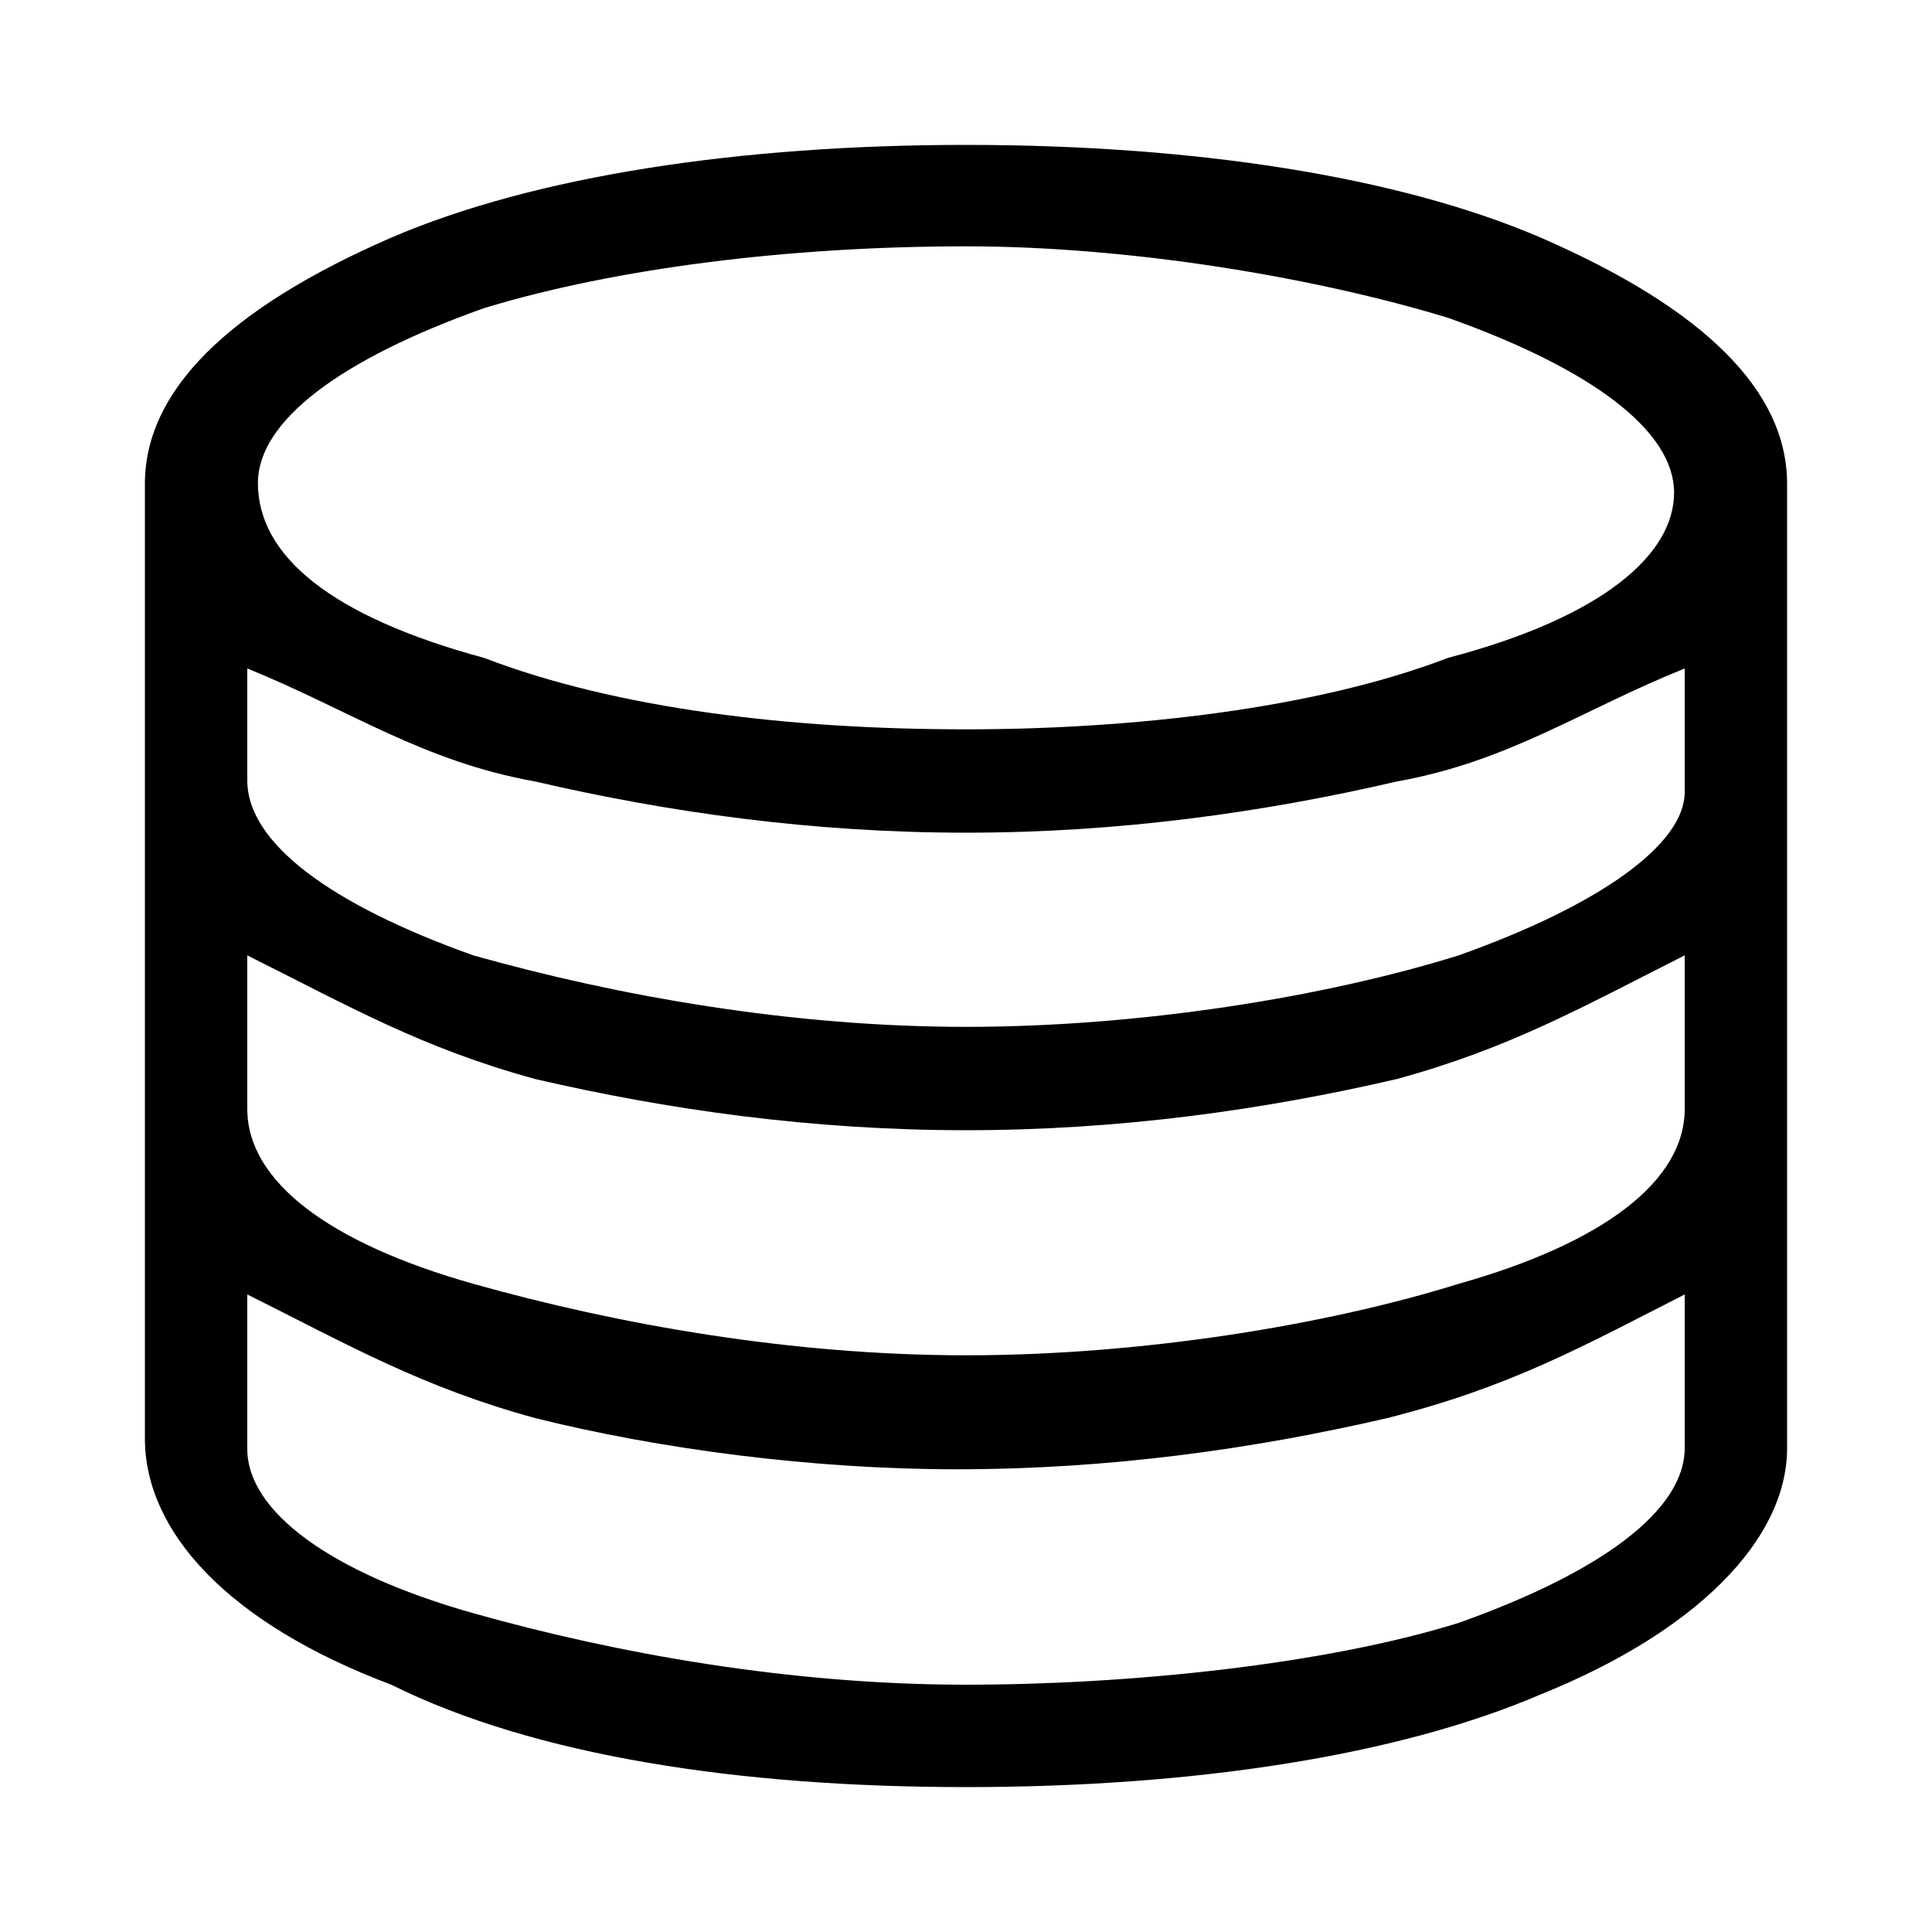 <?xml version="1.0" encoding="utf-8"?>
<!-- Generator: Adobe Illustrator 21.0.0, SVG Export Plug-In . SVG Version: 6.00 Build 0)  -->
<svg version="1.1" id="图层_1" xmlns="http://www.w3.org/2000/svg" xmlns:xlink="http://www.w3.org/1999/xlink" x="0px" y="0px"
	 viewBox="0 0 200 200" style="enable-background:new 0 0 200 200;" xml:space="preserve">
<path d="M159.5,24.6C144.6,18.2,123.4,15,100,15s-44.6,3.2-59.5,9.6C23.5,32,15,40.5,15,50.1v98.8c0,9.6,8.5,19.1,25.5,25.5
	C55.4,181.8,76.6,185,100,185s44.6-3.2,59.5-9.6c15.9-6.4,25.5-15.9,25.5-25.5V50.1C185,40.5,176.5,32,159.5,24.6L159.5,24.6z
	 M149.9,68.1c-13.8,5.3-32.9,7.4-49.9,7.4c-18.1,0-36.1-2.1-49.9-7.4c-15.9-4.3-23.4-10.6-23.4-18.1c0-6.4,8.5-12.8,23.4-18.1
	c13.8-4.2,31.9-6.4,49.9-6.4c17,0,36.1,3.2,49.9,7.4c14.9,5.3,23.4,11.7,23.4,18.1S165.9,63.9,149.9,68.1L149.9,68.1z M151,98.9
	c-13.8,4.3-32.9,7.4-51,7.4s-36.1-3.2-51-7.4c-14.9-5.3-23.4-11.7-23.4-18.1V69.2c10.6,4.3,18.1,9.6,29.8,11.7
	c13.8,3.2,28.7,5.3,44.6,5.3s30.8-2.1,44.6-5.3c11.7-2.1,19.1-7.4,29.8-11.7v12.8C174.4,87.3,165.9,93.6,151,98.9L151,98.9z
	 M151,132.9c-13.8,4.3-32.9,7.4-51,7.4s-36.1-3.2-51-7.4s-23.4-10.6-23.4-18.1V98.9c10.6,5.3,18.1,9.6,29.8,12.8
	c13.8,3.2,28.7,5.3,44.6,5.3s30.8-2.1,44.6-5.3c11.7-3.2,19.1-7.4,29.8-12.8v15.9C174.4,122.3,165.9,128.7,151,132.9L151,132.9z
	 M100,174.4c-18.1,0-36.1-3.2-51-7.4s-23.4-10.6-23.4-17V134c10.6,5.3,18.1,9.6,29.8,12.8c12.8,3.2,28.7,5.3,43.6,5.3
	c15.9,0,30.8-2.1,44.6-5.3c12.7-3.2,20.2-7.4,30.8-12.8v15.9c0,6.4-8.5,12.8-23.4,18.1C137.2,172.3,117,174.4,100,174.4L100,174.4z"
	/>
</svg>

